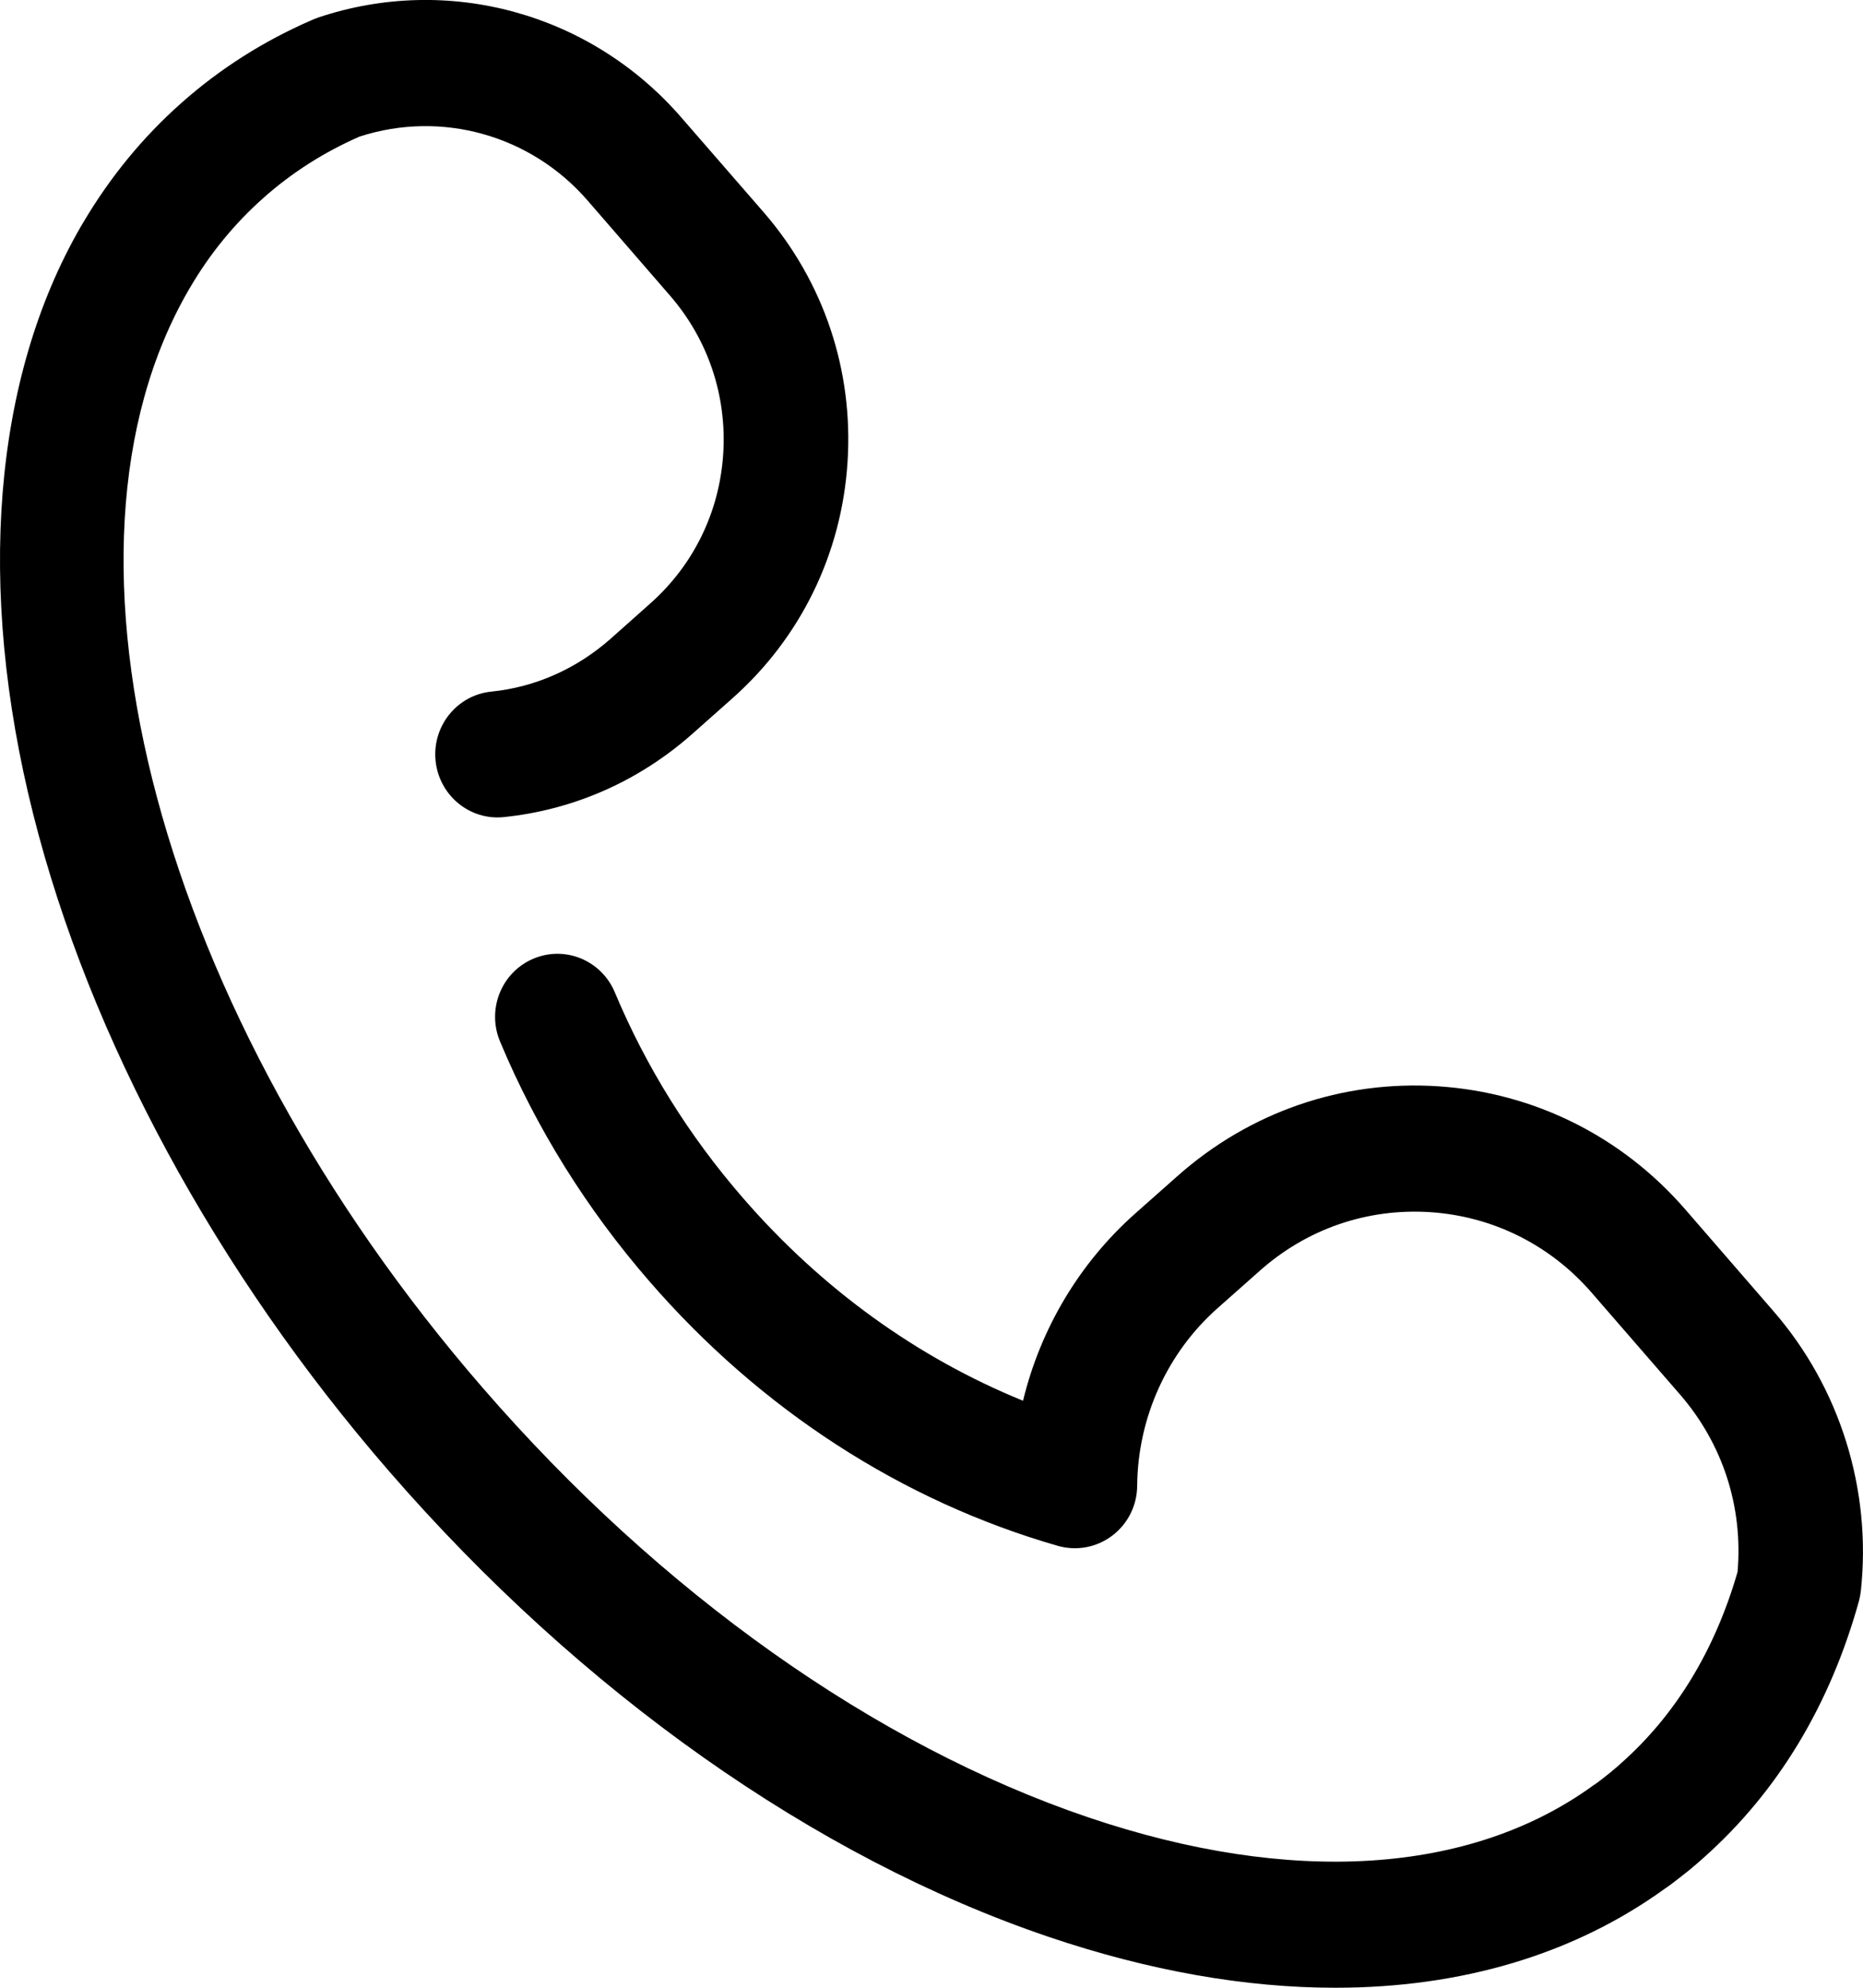 <?xml version="1.0" encoding="UTF-8"?>
<svg width="15px" height="16px" viewBox="0 0 15 16" version="1.1" xmlns="http://www.w3.org/2000/svg" xmlns:xlink="http://www.w3.org/1999/xlink">
    <!-- Generator: Sketch 50.2 (55047) - http://www.bohemiancoding.com/sketch -->
    <title>icon_call</title>
    <desc>Created with Sketch.</desc>
    <defs></defs>
    <g id="Page-1" stroke="none" stroke-width="1" fill="none" fill-rule="evenodd">
        <g id="2-chat-default" transform="translate(-1254, -338)" fill="#000000" fill-rule="nonzero">
            <g id="right" transform="translate(959, 317)">
                <g id="icon_call" transform="translate(293, 20)">
                    <rect id="Rectangle-path" opacity="0" x="0" y="0" width="18" height="18"></rect>
                    <path d="M12.751,17 C12.028,17 11.251,16.864 10.442,16.59 C8.563,15.953 6.678,14.623 5.134,12.844 C3.738,11.235 2.72,9.355 2.267,7.552 C1.808,5.725 1.944,4.047 2.65,2.825 C2.658,2.811 2.666,2.797 2.675,2.783 C2.888,2.424 3.151,2.103 3.458,1.831 C3.768,1.555 4.121,1.331 4.505,1.164 C4.521,1.157 4.537,1.15 4.553,1.145 C4.556,1.144 4.559,1.142 4.562,1.141 C5.61,0.79 6.757,1.106 7.485,1.945 L8.15,2.71 C8.632,3.267 8.872,3.98 8.824,4.719 C8.777,5.457 8.447,6.133 7.897,6.621 L7.578,6.904 C7.148,7.286 6.621,7.519 6.057,7.577 C5.782,7.606 5.535,7.402 5.507,7.123 C5.479,6.844 5.68,6.595 5.956,6.567 C6.311,6.531 6.643,6.383 6.917,6.141 L7.235,5.858 C7.584,5.549 7.793,5.121 7.823,4.653 C7.853,4.185 7.701,3.733 7.395,3.38 L6.731,2.614 C6.274,2.087 5.555,1.886 4.896,2.099 C4.61,2.224 4.349,2.39 4.12,2.594 C3.888,2.8 3.689,3.043 3.529,3.317 C3.528,3.318 3.527,3.319 3.527,3.32 C3.525,3.322 3.524,3.325 3.523,3.327 C2.286,5.448 3.281,9.169 5.889,12.174 C7.317,13.821 9.047,15.047 10.761,15.628 C12.392,16.18 13.836,16.09 14.826,15.373 C14.83,15.37 14.835,15.367 14.839,15.364 C14.848,15.358 14.854,15.354 14.861,15.349 C14.9,15.32 14.933,15.293 14.966,15.267 C14.968,15.265 14.97,15.264 14.973,15.262 L14.976,15.258 C14.981,15.254 14.987,15.249 14.991,15.246 C15.012,15.229 15.032,15.211 15.052,15.193 C15.492,14.803 15.807,14.285 15.99,13.653 C16.035,13.128 15.871,12.622 15.526,12.224 L14.815,11.405 C14.482,11.021 14.02,10.79 13.515,10.757 C13.01,10.724 12.523,10.891 12.143,11.229 L11.801,11.532 C11.396,11.892 11.161,12.412 11.156,12.959 C11.155,13.118 11.081,13.266 10.955,13.361 C10.83,13.456 10.668,13.486 10.517,13.443 C9.261,13.082 8.124,12.346 7.229,11.314 C6.723,10.731 6.318,10.082 6.026,9.383 C5.918,9.125 6.037,8.827 6.292,8.718 C6.547,8.608 6.842,8.729 6.95,8.987 C7.201,9.586 7.548,10.144 7.983,10.644 C8.615,11.373 9.386,11.929 10.237,12.275 C10.377,11.696 10.69,11.168 11.139,10.769 L11.481,10.466 C12.063,9.95 12.809,9.693 13.581,9.744 C14.353,9.795 15.059,10.147 15.57,10.736 L16.28,11.555 C16.814,12.17 17.07,12.989 16.983,13.803 C16.98,13.831 16.975,13.858 16.968,13.885 C16.734,14.728 16.312,15.425 15.714,15.956 C15.687,15.98 15.66,16.004 15.632,16.027 C15.615,16.042 15.598,16.056 15.581,16.069 C15.542,16.1 15.504,16.13 15.464,16.16 C15.449,16.172 15.427,16.187 15.404,16.203 C14.67,16.733 13.764,17 12.751,17 Z" id="Shape"></path>
                </g>
            </g>
        </g>
    </g>
</svg>
